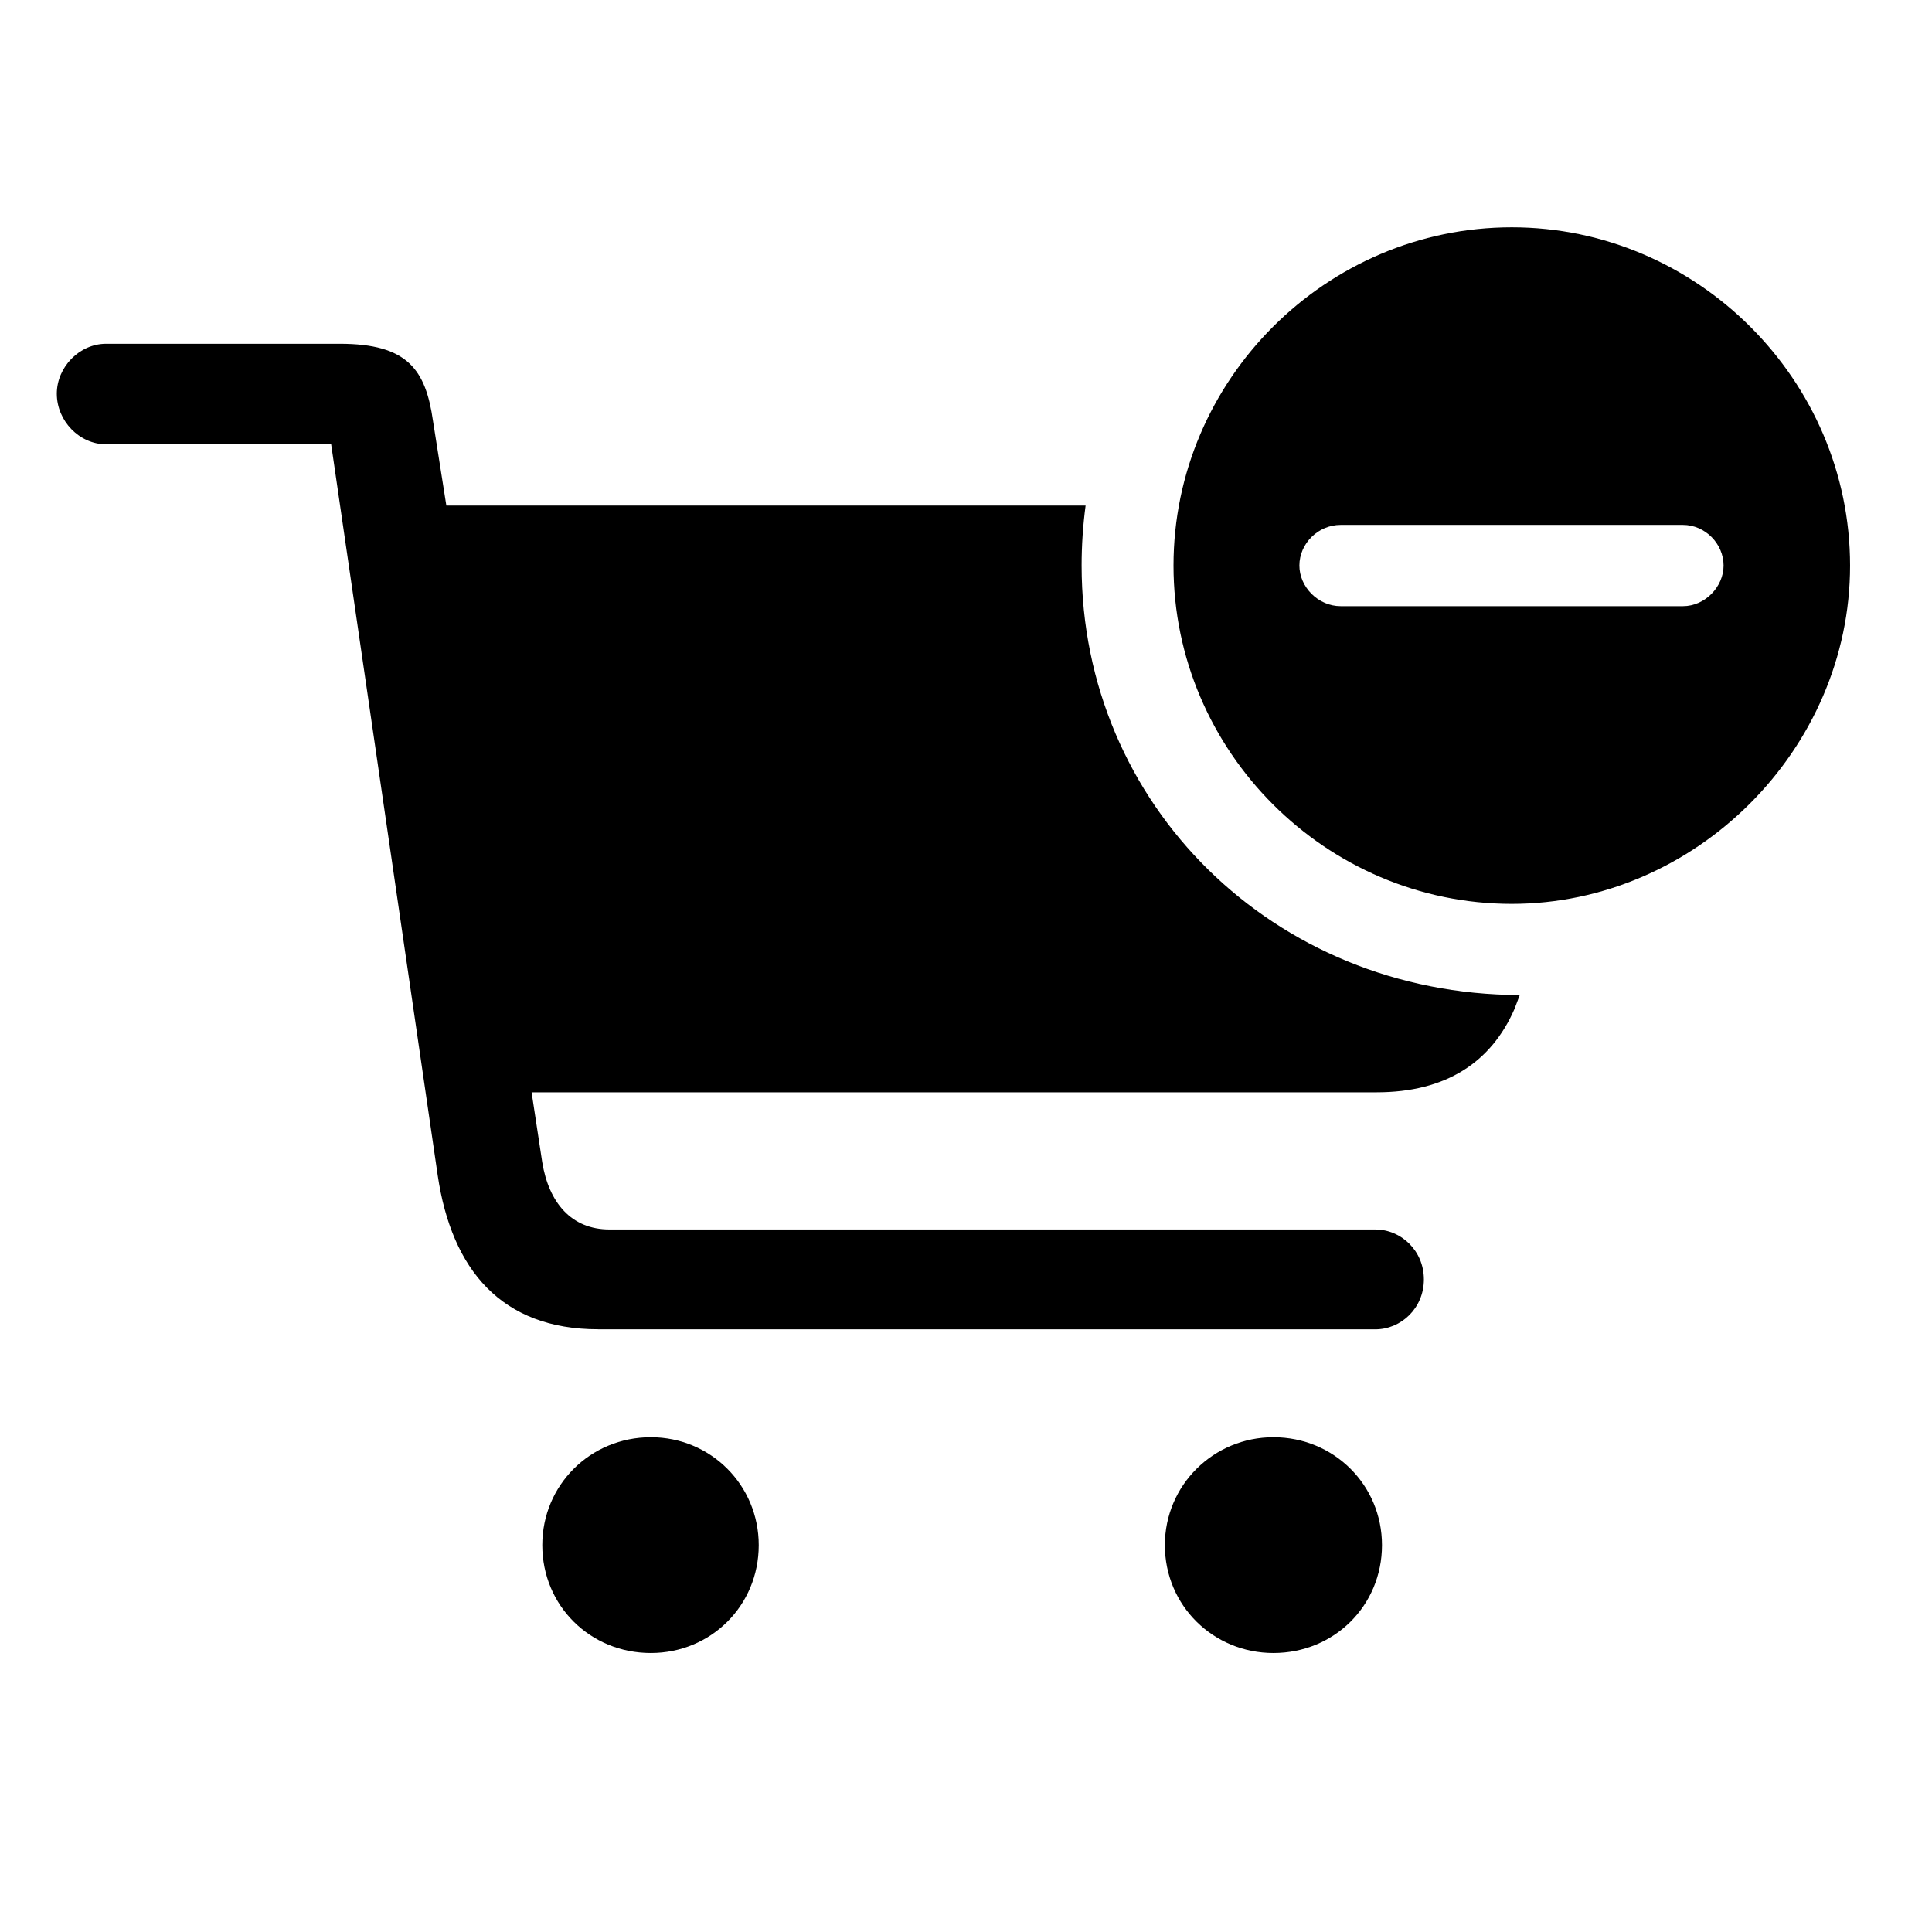 <!-- Generated by IcoMoon.io -->
<svg version="1.1" xmlns="http://www.w3.org/2000/svg" width="32" height="32" viewBox="0 0 32 32">
<title>cart-fill-badge-minus</title>
<path d="M9.908 22.018h12.871c0.43 0 0.805-0.353 0.805-0.827s-0.375-0.827-0.805-0.827h-12.684c-0.629 0-1.004-0.441-1.114-1.114l-0.176-1.158h13.996c1.147 0 1.897-0.496 2.283-1.379l0.088-0.232c-4.081-0.011-7.257-3.154-7.257-7.114 0-0.331 0.022-0.662 0.066-0.993h-10.588l-0.221-1.401c-0.121-0.849-0.419-1.279-1.544-1.279h-3.871c-0.441 0-0.816 0.386-0.816 0.827 0 0.452 0.375 0.838 0.816 0.838h3.728l1.765 12.11c0.232 1.566 1.059 2.548 2.658 2.548zM8.982 25.592c0 1.004 0.794 1.787 1.798 1.787 0.993 0 1.787-0.783 1.787-1.787 0-0.993-0.794-1.787-1.787-1.787-1.004 0-1.798 0.794-1.798 1.787zM19.294 25.592c0 1.004 0.805 1.787 1.798 1.787 1.004 0 1.798-0.783 1.798-1.787 0-0.993-0.794-1.787-1.798-1.787-0.993 0-1.798 0.794-1.798 1.787zM25.040 14.971c3.033 0 5.603-2.548 5.603-5.603 0-3.077-2.537-5.603-5.603-5.603-3.077 0-5.603 2.526-5.603 5.603s2.526 5.603 5.603 5.603zM22.206 10.040c-0.375 0-0.684-0.32-0.684-0.673 0-0.364 0.309-0.673 0.684-0.673h5.669c0.364 0 0.673 0.309 0.673 0.673 0 0.353-0.309 0.673-0.673 0.673h-5.669z"></path>
</svg>
